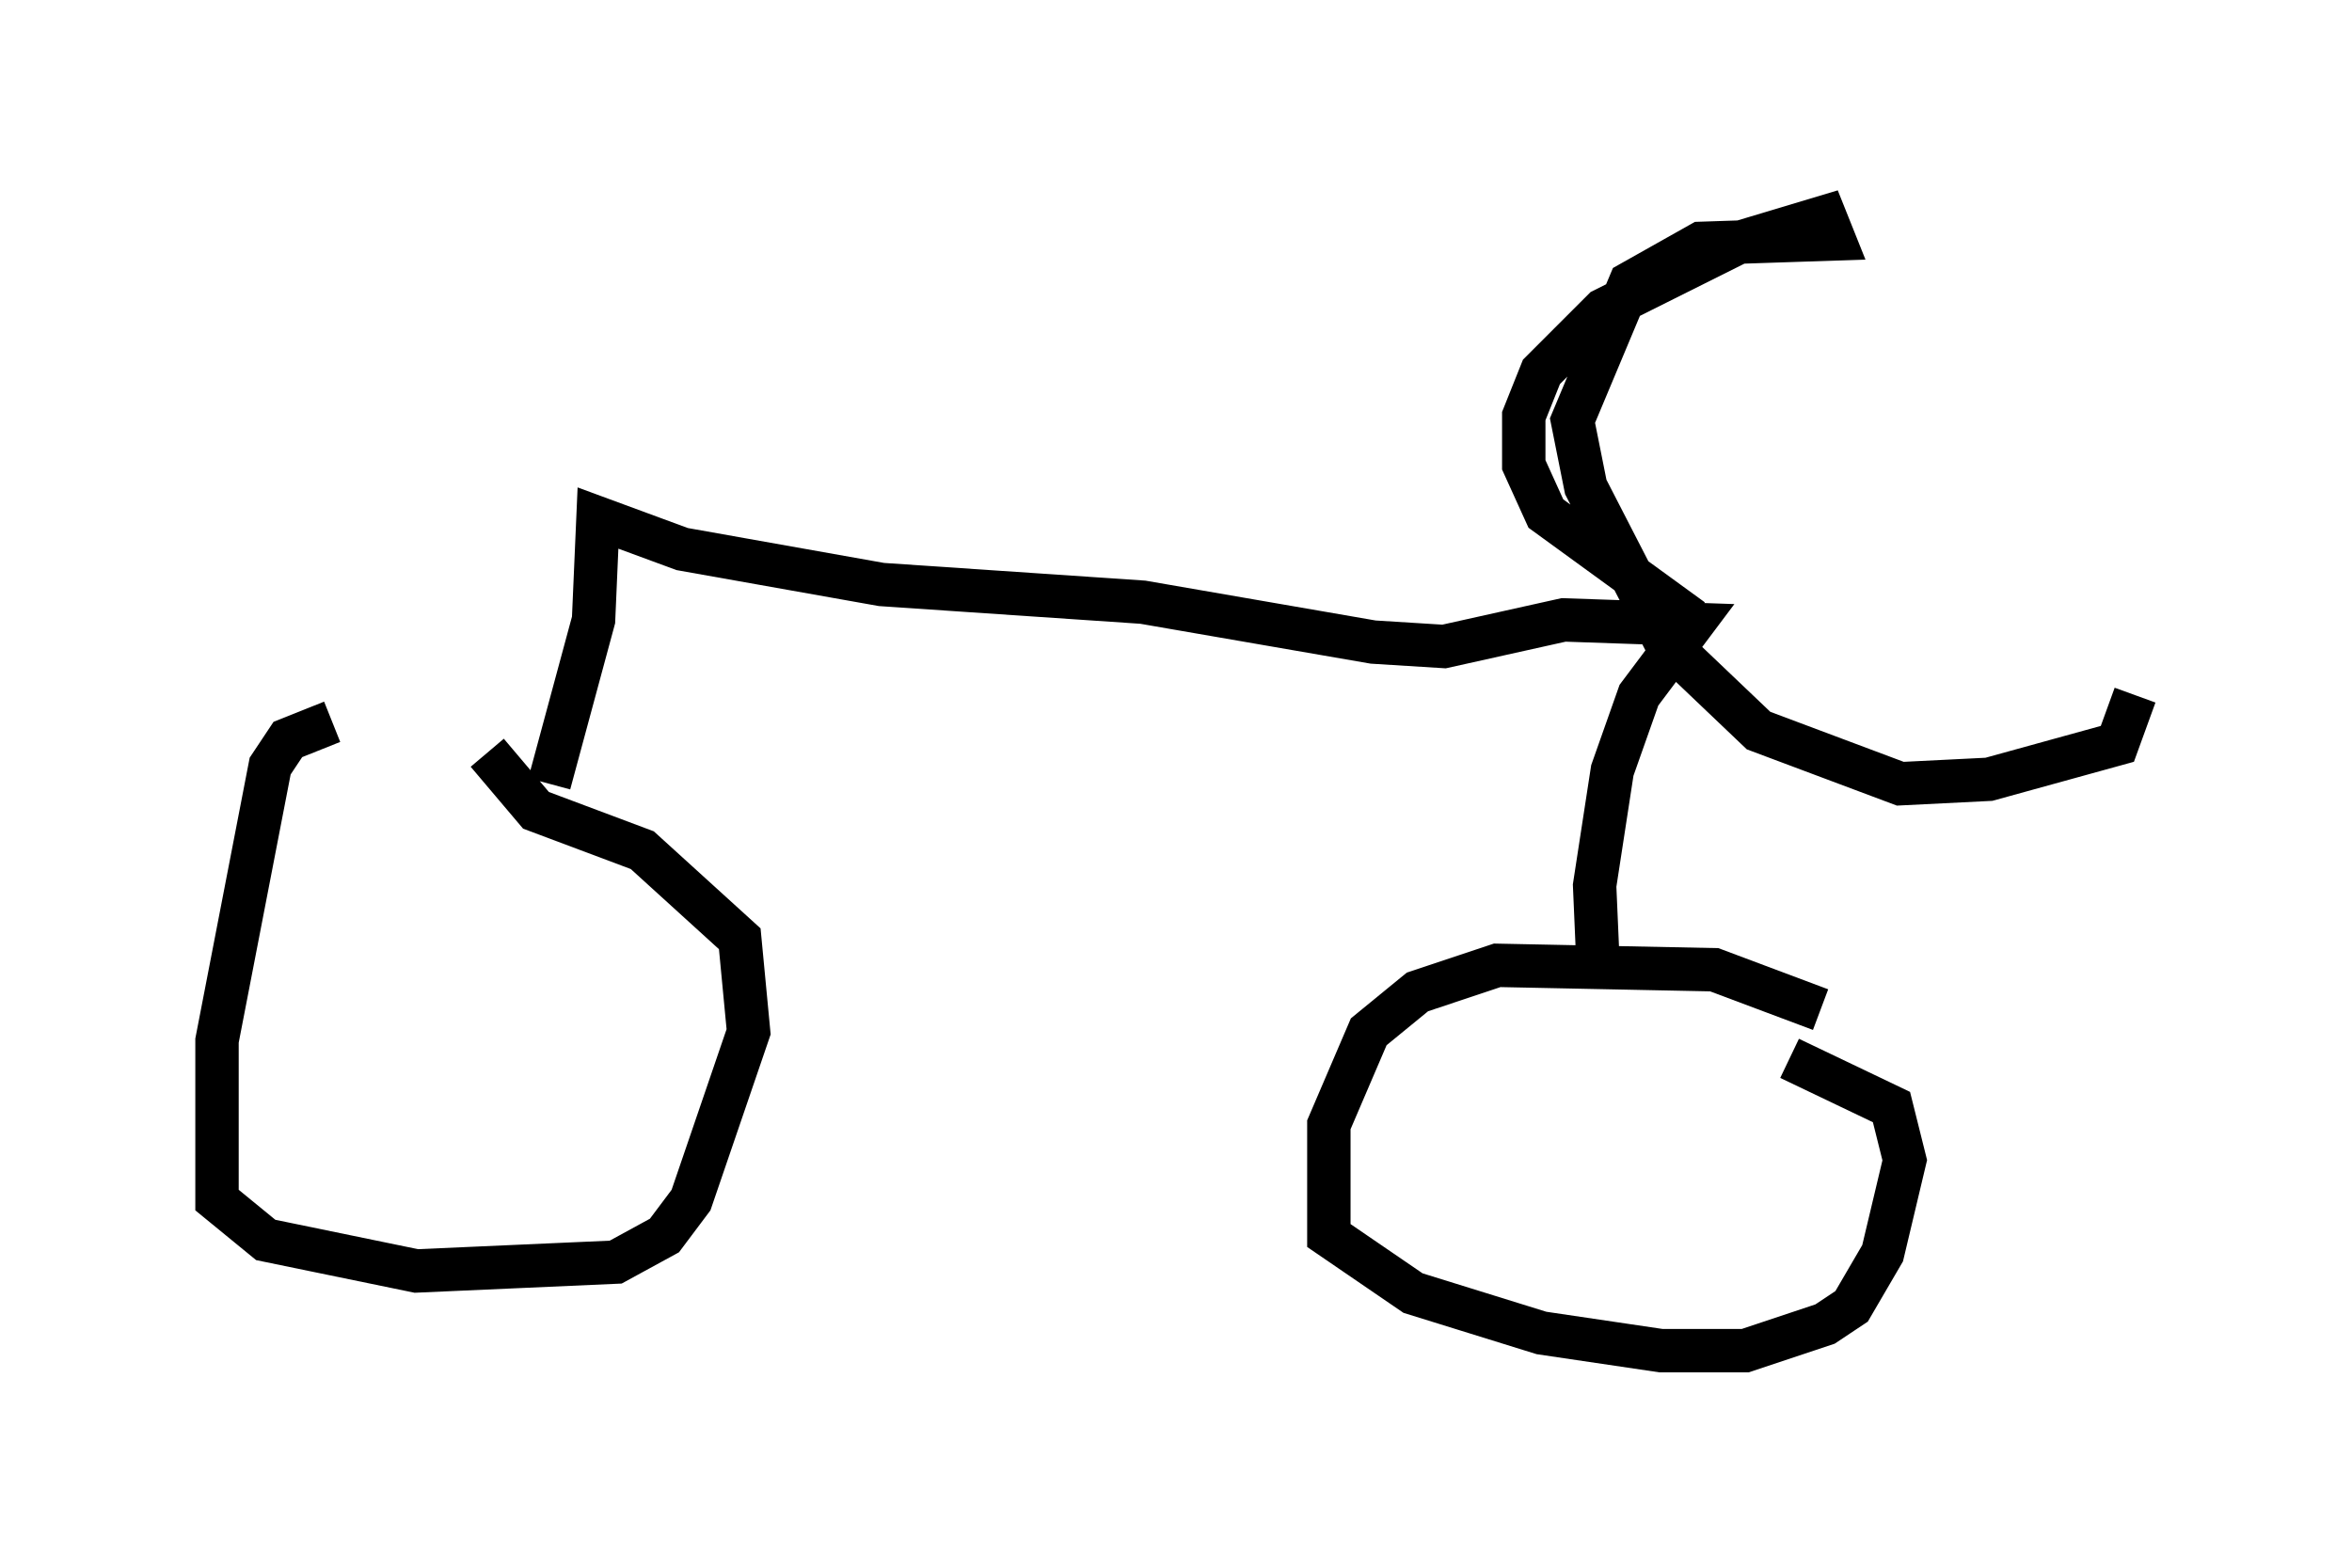 <?xml version="1.0" encoding="utf-8" ?>
<svg baseProfile="full" height="36.134" version="1.1" width="54.203" xmlns="http://www.w3.org/2000/svg" xmlns:ev="http://www.w3.org/2001/xml-events" xmlns:xlink="http://www.w3.org/1999/xlink"><defs /><rect fill="white" height="36.134" width="54.203" x="0" y="0" /><path d="M11.84, 16.331 m-4.185, 0.306 l-1.021, 0.408 -0.408, 0.613 l-1.225, 6.329 0.0, 3.675 l1.123, 0.919 3.471, 0.715 l4.594, -0.204 1.123, -0.613 l0.613, -0.817 1.327, -3.879 l-0.204, -2.144 -2.246, -2.042 l-2.45, -0.919 -1.123, -1.327 m30.727, 5.921 l-2.45, -0.919 -5.002, -0.102 l-1.838, 0.613 -1.123, 0.919 l-0.919, 2.144 0.0, 2.552 l1.94, 1.327 2.96, 0.919 l2.756, 0.408 1.94, 0.0 l1.838, -0.613 0.613, -0.408 l0.715, -1.225 0.51, -2.144 l-0.306, -1.225 -2.348, -1.123 m-28.584, -6.329 l1.021, -3.777 0.102, -2.348 l1.94, 0.715 4.594, 0.817 l6.023, 0.408 5.308, 0.919 l1.633, 0.102 2.756, -0.613 l2.96, 0.102 -1.225, 1.633 l-0.613, 1.735 -0.408, 2.654 l0.102, 2.348 m2.144, -8.473 l-3.369, -2.45 -0.51, -1.123 l0.0, -1.123 0.408, -1.021 l1.429, -1.429 3.063, -1.531 l2.042, -0.613 0.204, 0.51 l-3.063, 0.102 -1.633, 0.919 l-1.327, 3.165 0.306, 1.531 l1.838, 3.573 2.144, 2.042 l3.267, 1.225 2.042, -0.102 l2.96, -0.817 0.408, -1.123 " fill="none" stroke="black" stroke-width="1" /></svg>